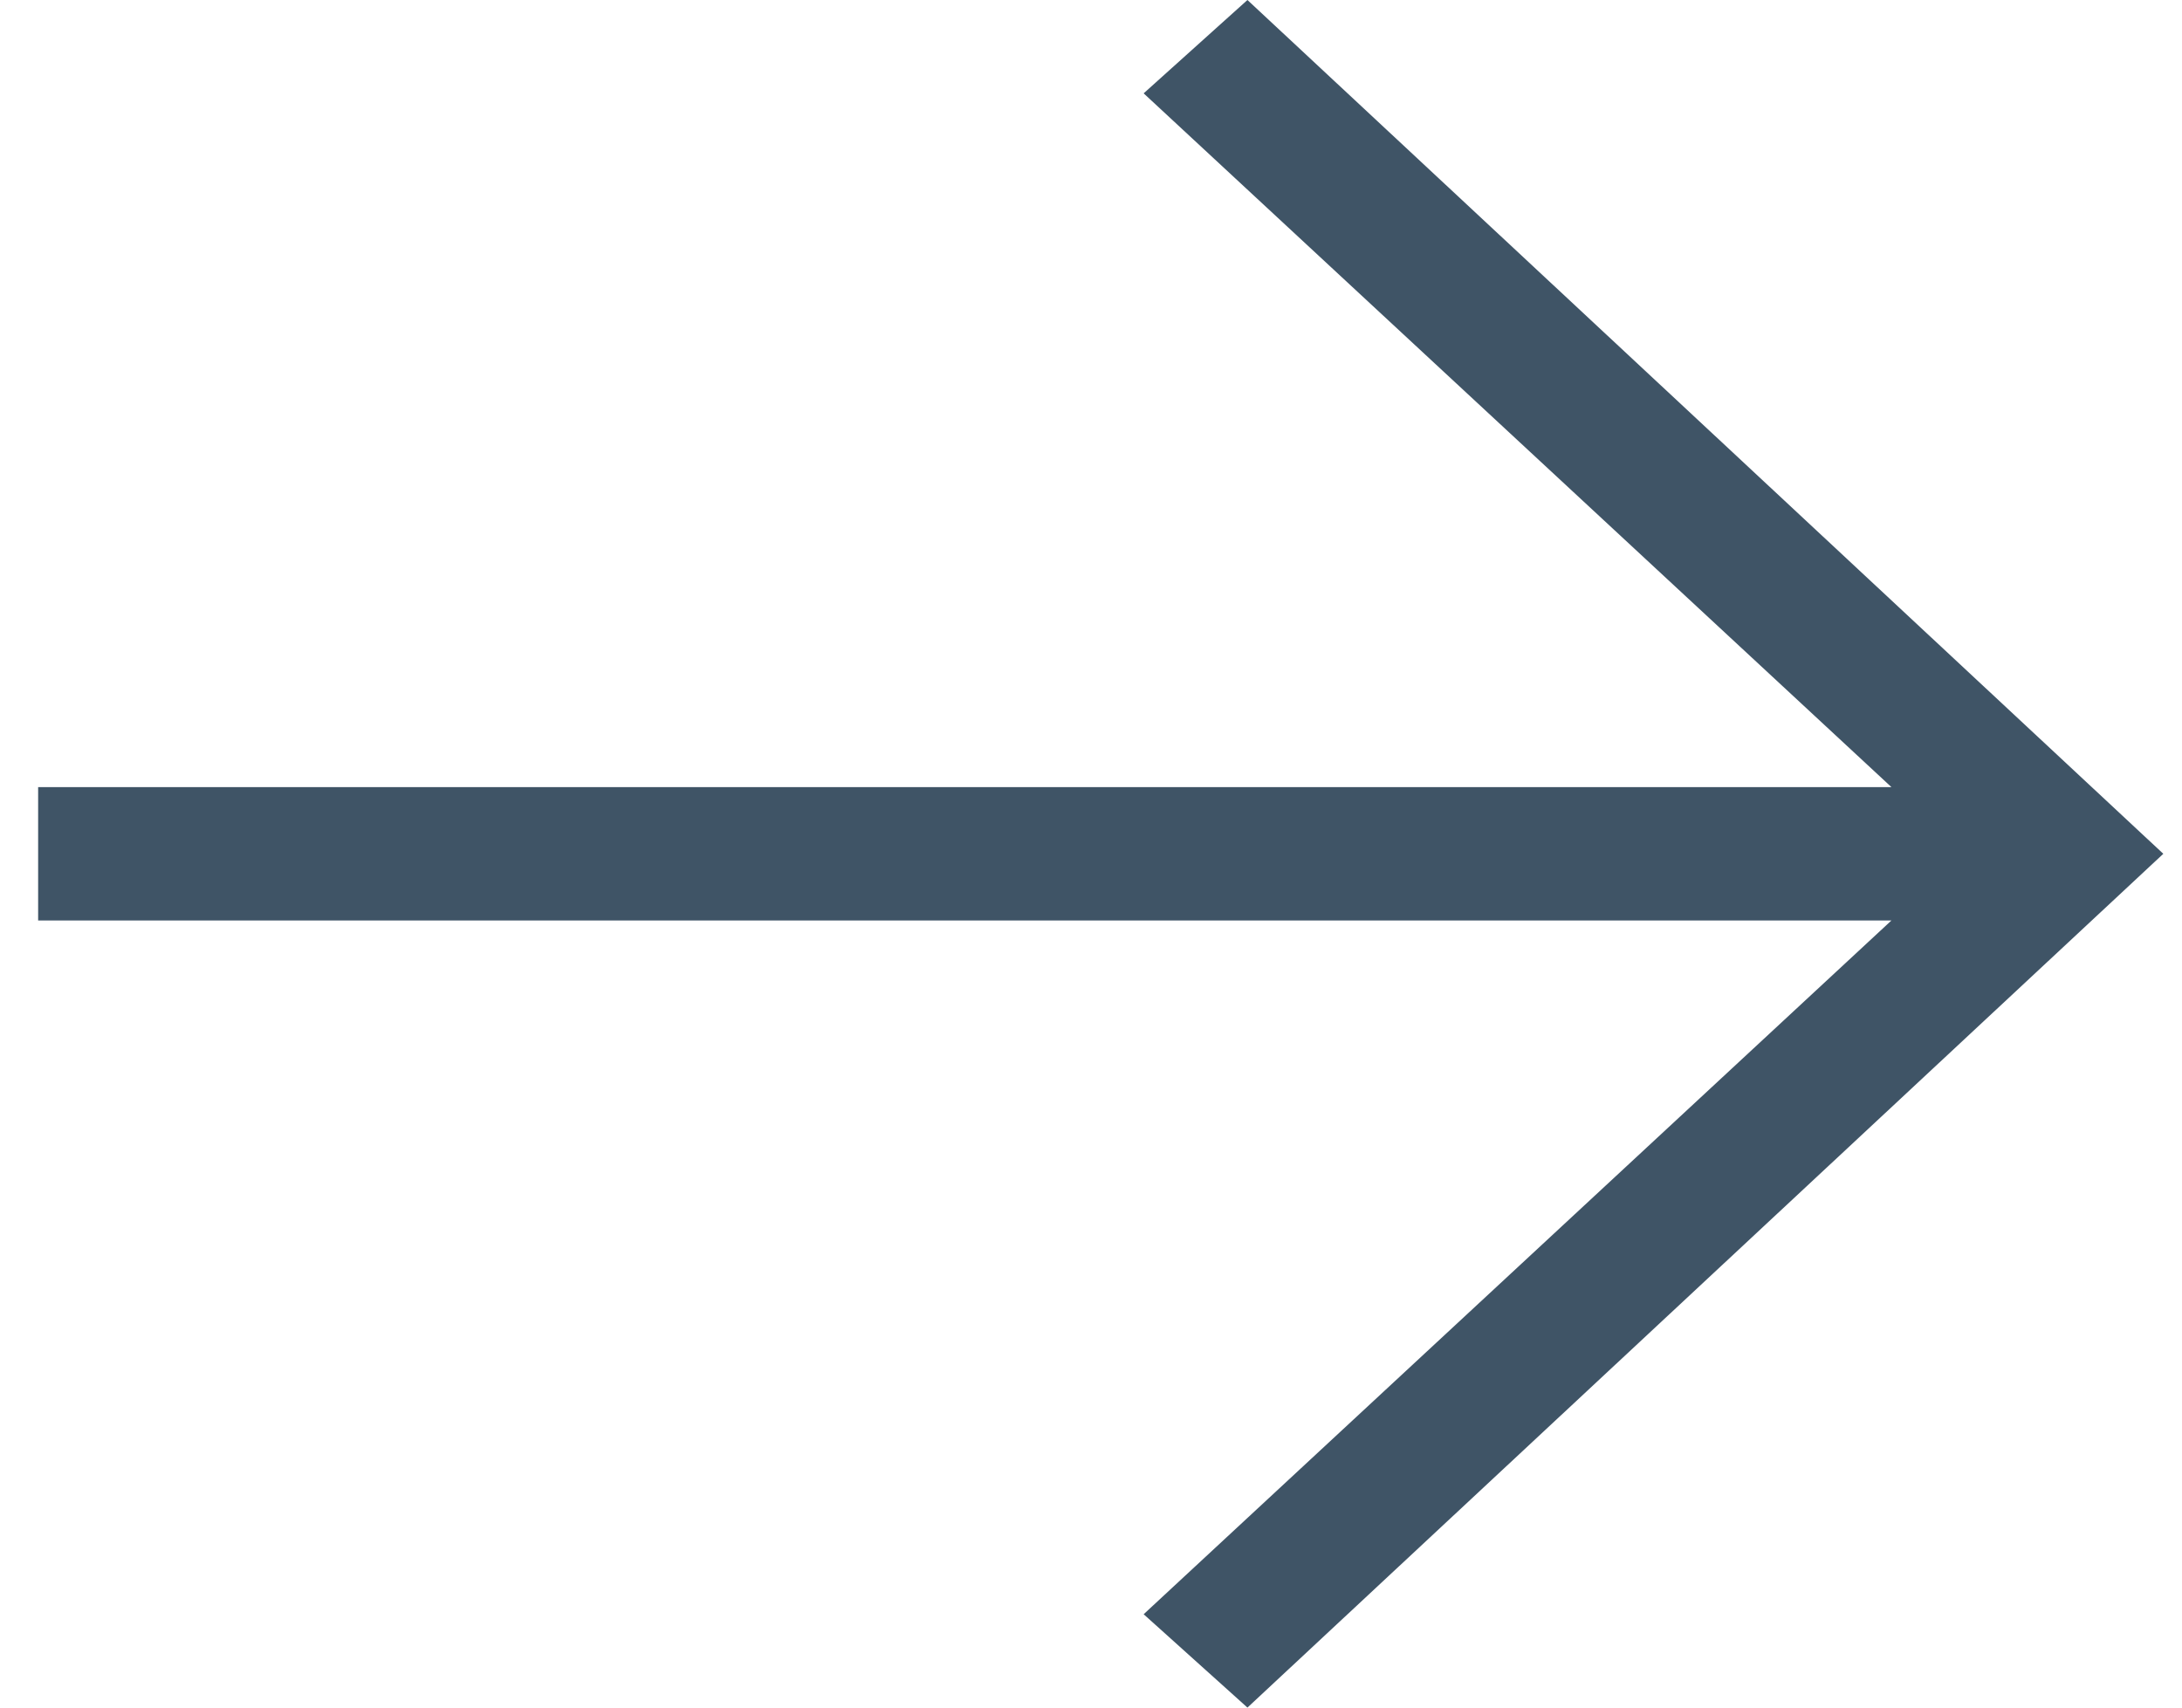 <svg width="23" height="18" viewBox="0 0 23 18" fill="none" xmlns="http://www.w3.org/2000/svg">
<path d="M0.402 8.297H19.937L12.055 0.984L13.149 0L22.803 9L13.149 18L12.055 17.016L19.937 9.703H0.402V8.297Z" fill="#3F5466"/>
</svg>

